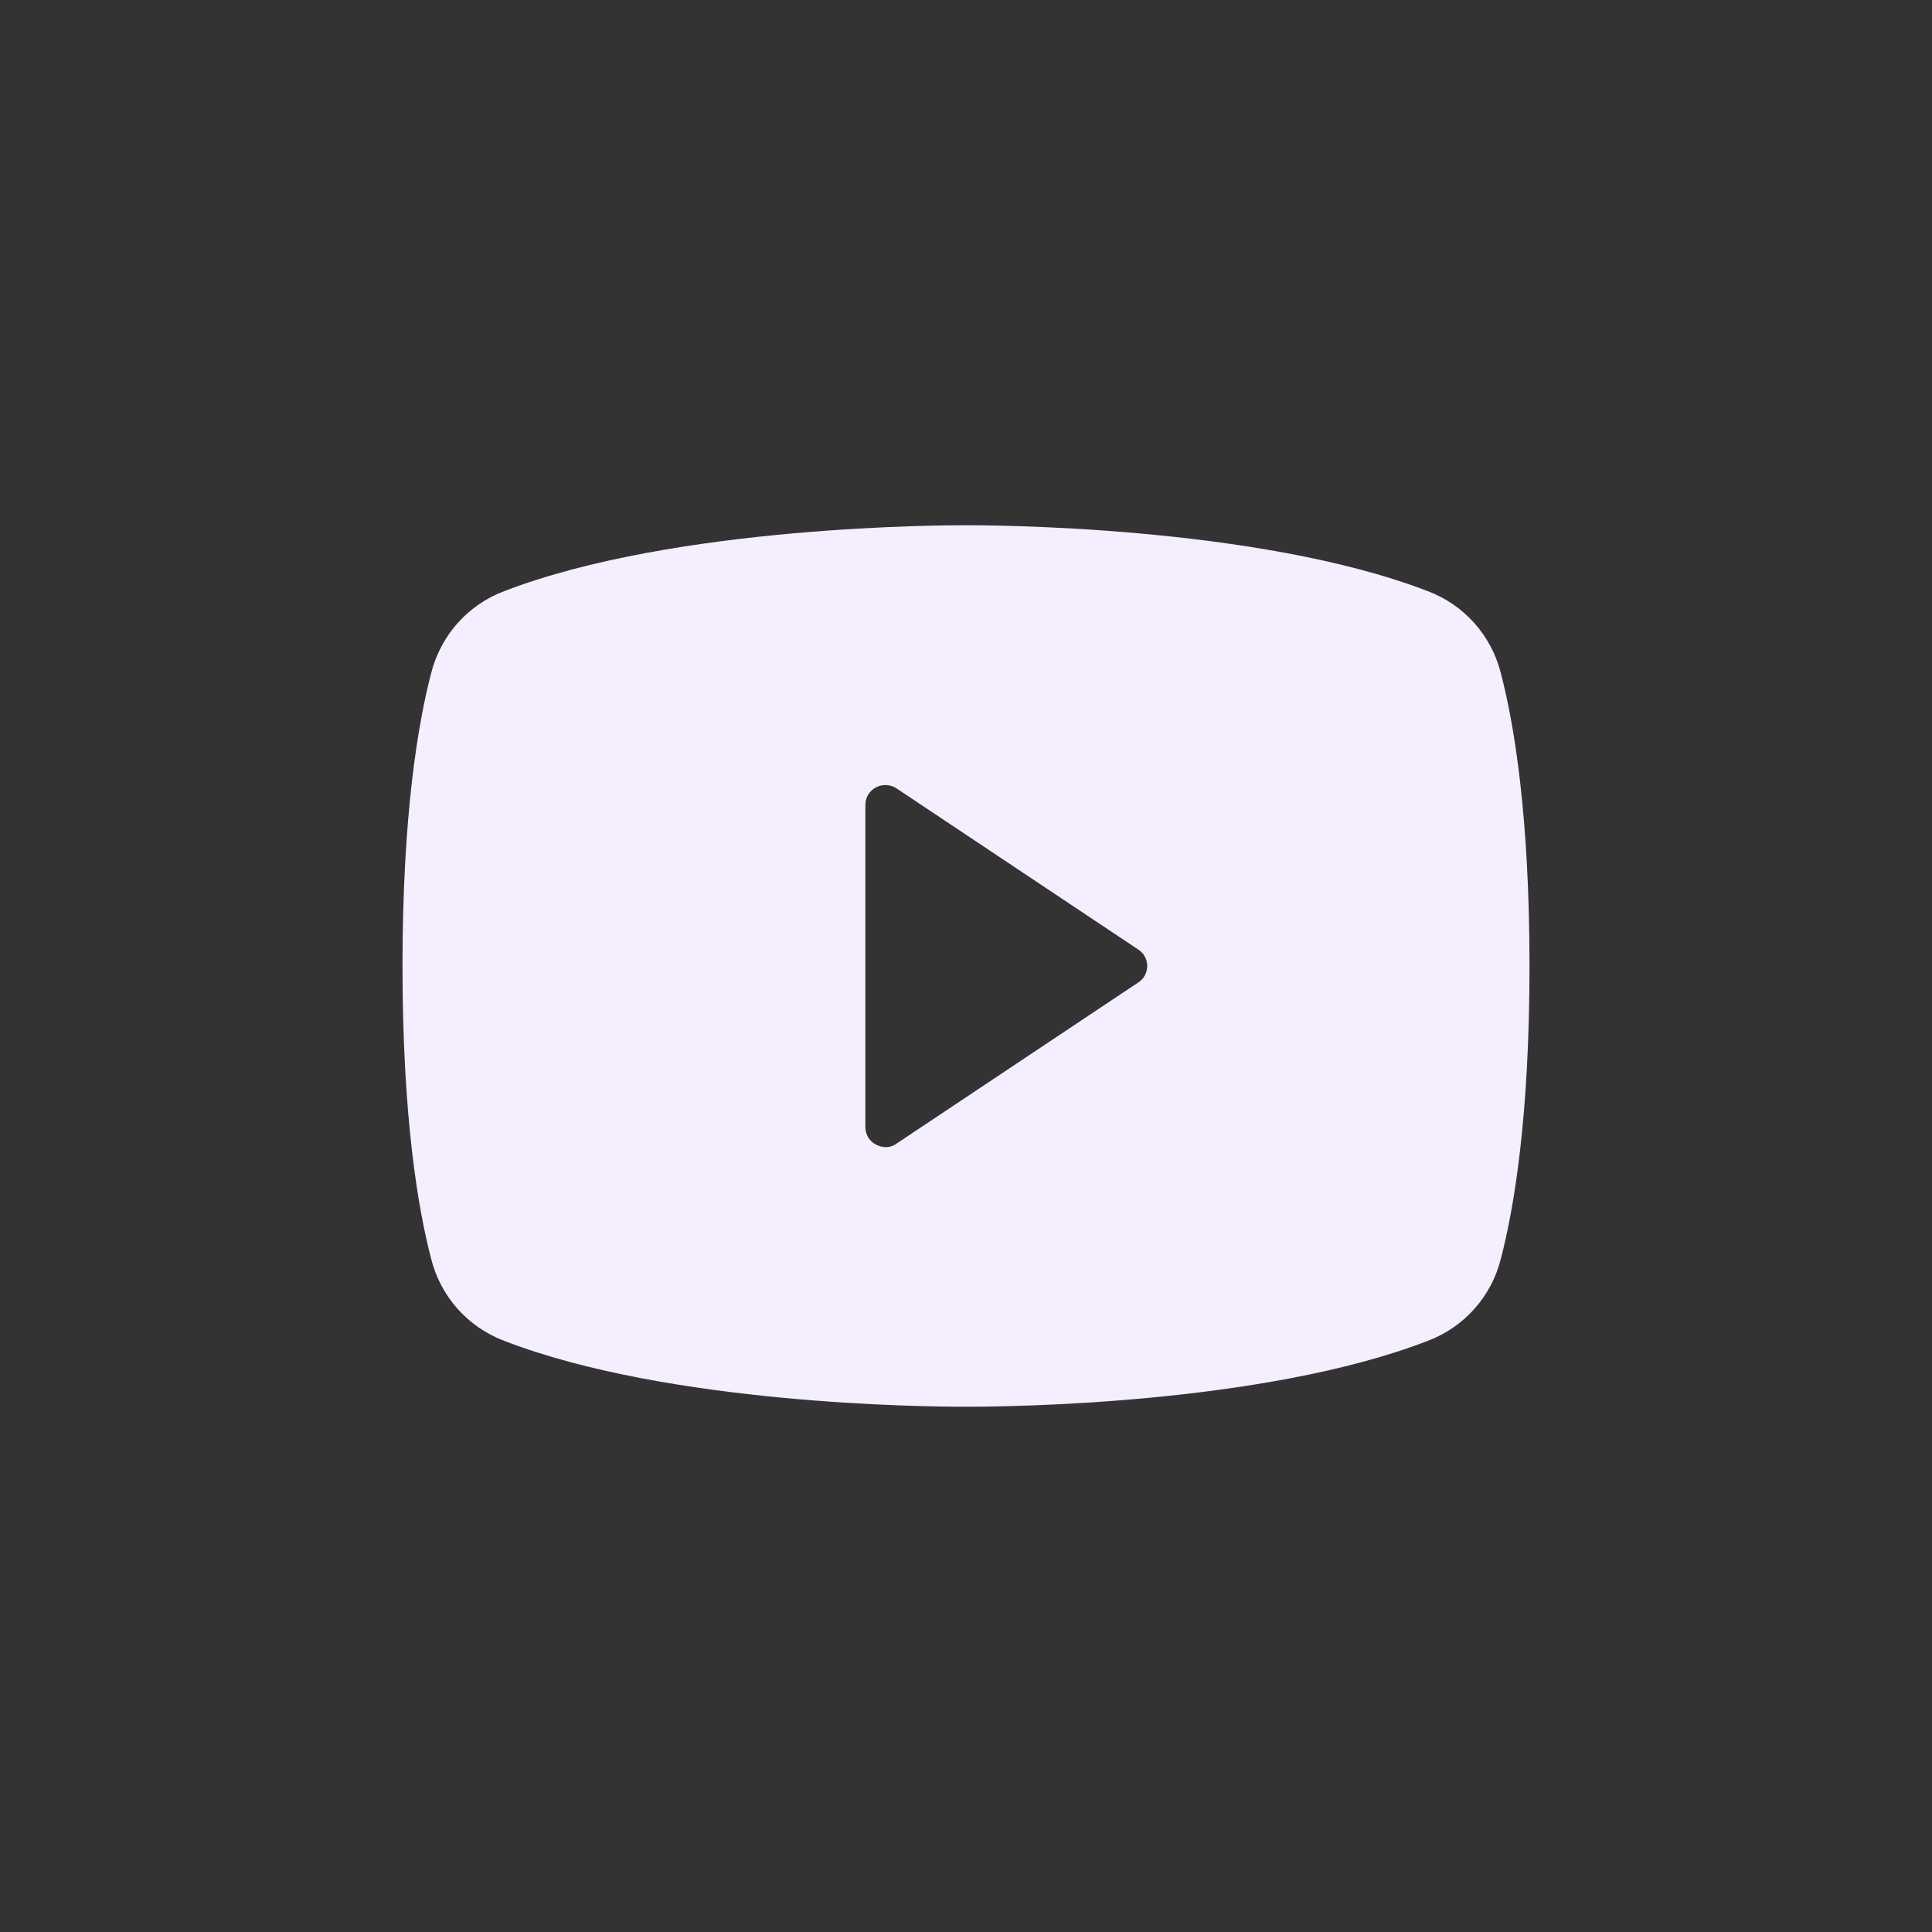 <svg width="36" height="36" viewBox="0 0 36 36" fill="none" xmlns="http://www.w3.org/2000/svg">
<rect x="0" y="0" width="36" height="36" fill="#333333" stroke="none"/>
<path d="M27.966 12.544C27.88 12.198 27.711 11.879 27.474 11.612C27.237 11.346 26.939 11.141 26.606 11.016C23.4 9.778 18.281 9.787 18 9.787C17.719 9.787 12.6 9.778 9.394 11.016C9.061 11.141 8.763 11.346 8.526 11.612C8.289 11.879 8.121 12.198 8.034 12.544C7.791 13.472 7.5 15.178 7.5 18C7.5 20.822 7.791 22.528 8.034 23.456C8.121 23.802 8.289 24.121 8.526 24.388C8.763 24.654 9.061 24.858 9.394 24.984C12.469 26.175 17.288 26.212 17.934 26.212H18.066C18.712 26.212 23.531 26.175 26.606 24.984C26.939 24.858 27.237 24.654 27.474 24.388C27.711 24.121 27.88 23.802 27.966 23.456C28.209 22.528 28.5 20.822 28.5 18C28.5 15.178 28.209 13.472 27.966 12.544ZM21.206 18.309L16.706 21.309C16.647 21.353 16.574 21.376 16.5 21.375C16.438 21.373 16.377 21.357 16.322 21.328C16.262 21.297 16.212 21.25 16.177 21.192C16.142 21.134 16.124 21.067 16.125 21V15C16.124 14.932 16.142 14.866 16.177 14.808C16.212 14.75 16.262 14.703 16.322 14.672C16.382 14.64 16.449 14.625 16.517 14.628C16.584 14.632 16.65 14.653 16.706 14.691L21.206 17.691C21.259 17.724 21.302 17.769 21.331 17.823C21.361 17.877 21.377 17.938 21.377 18C21.377 18.062 21.361 18.123 21.331 18.177C21.302 18.231 21.259 18.276 21.206 18.309Z" fill="#F5EEFF"/>
</svg>
